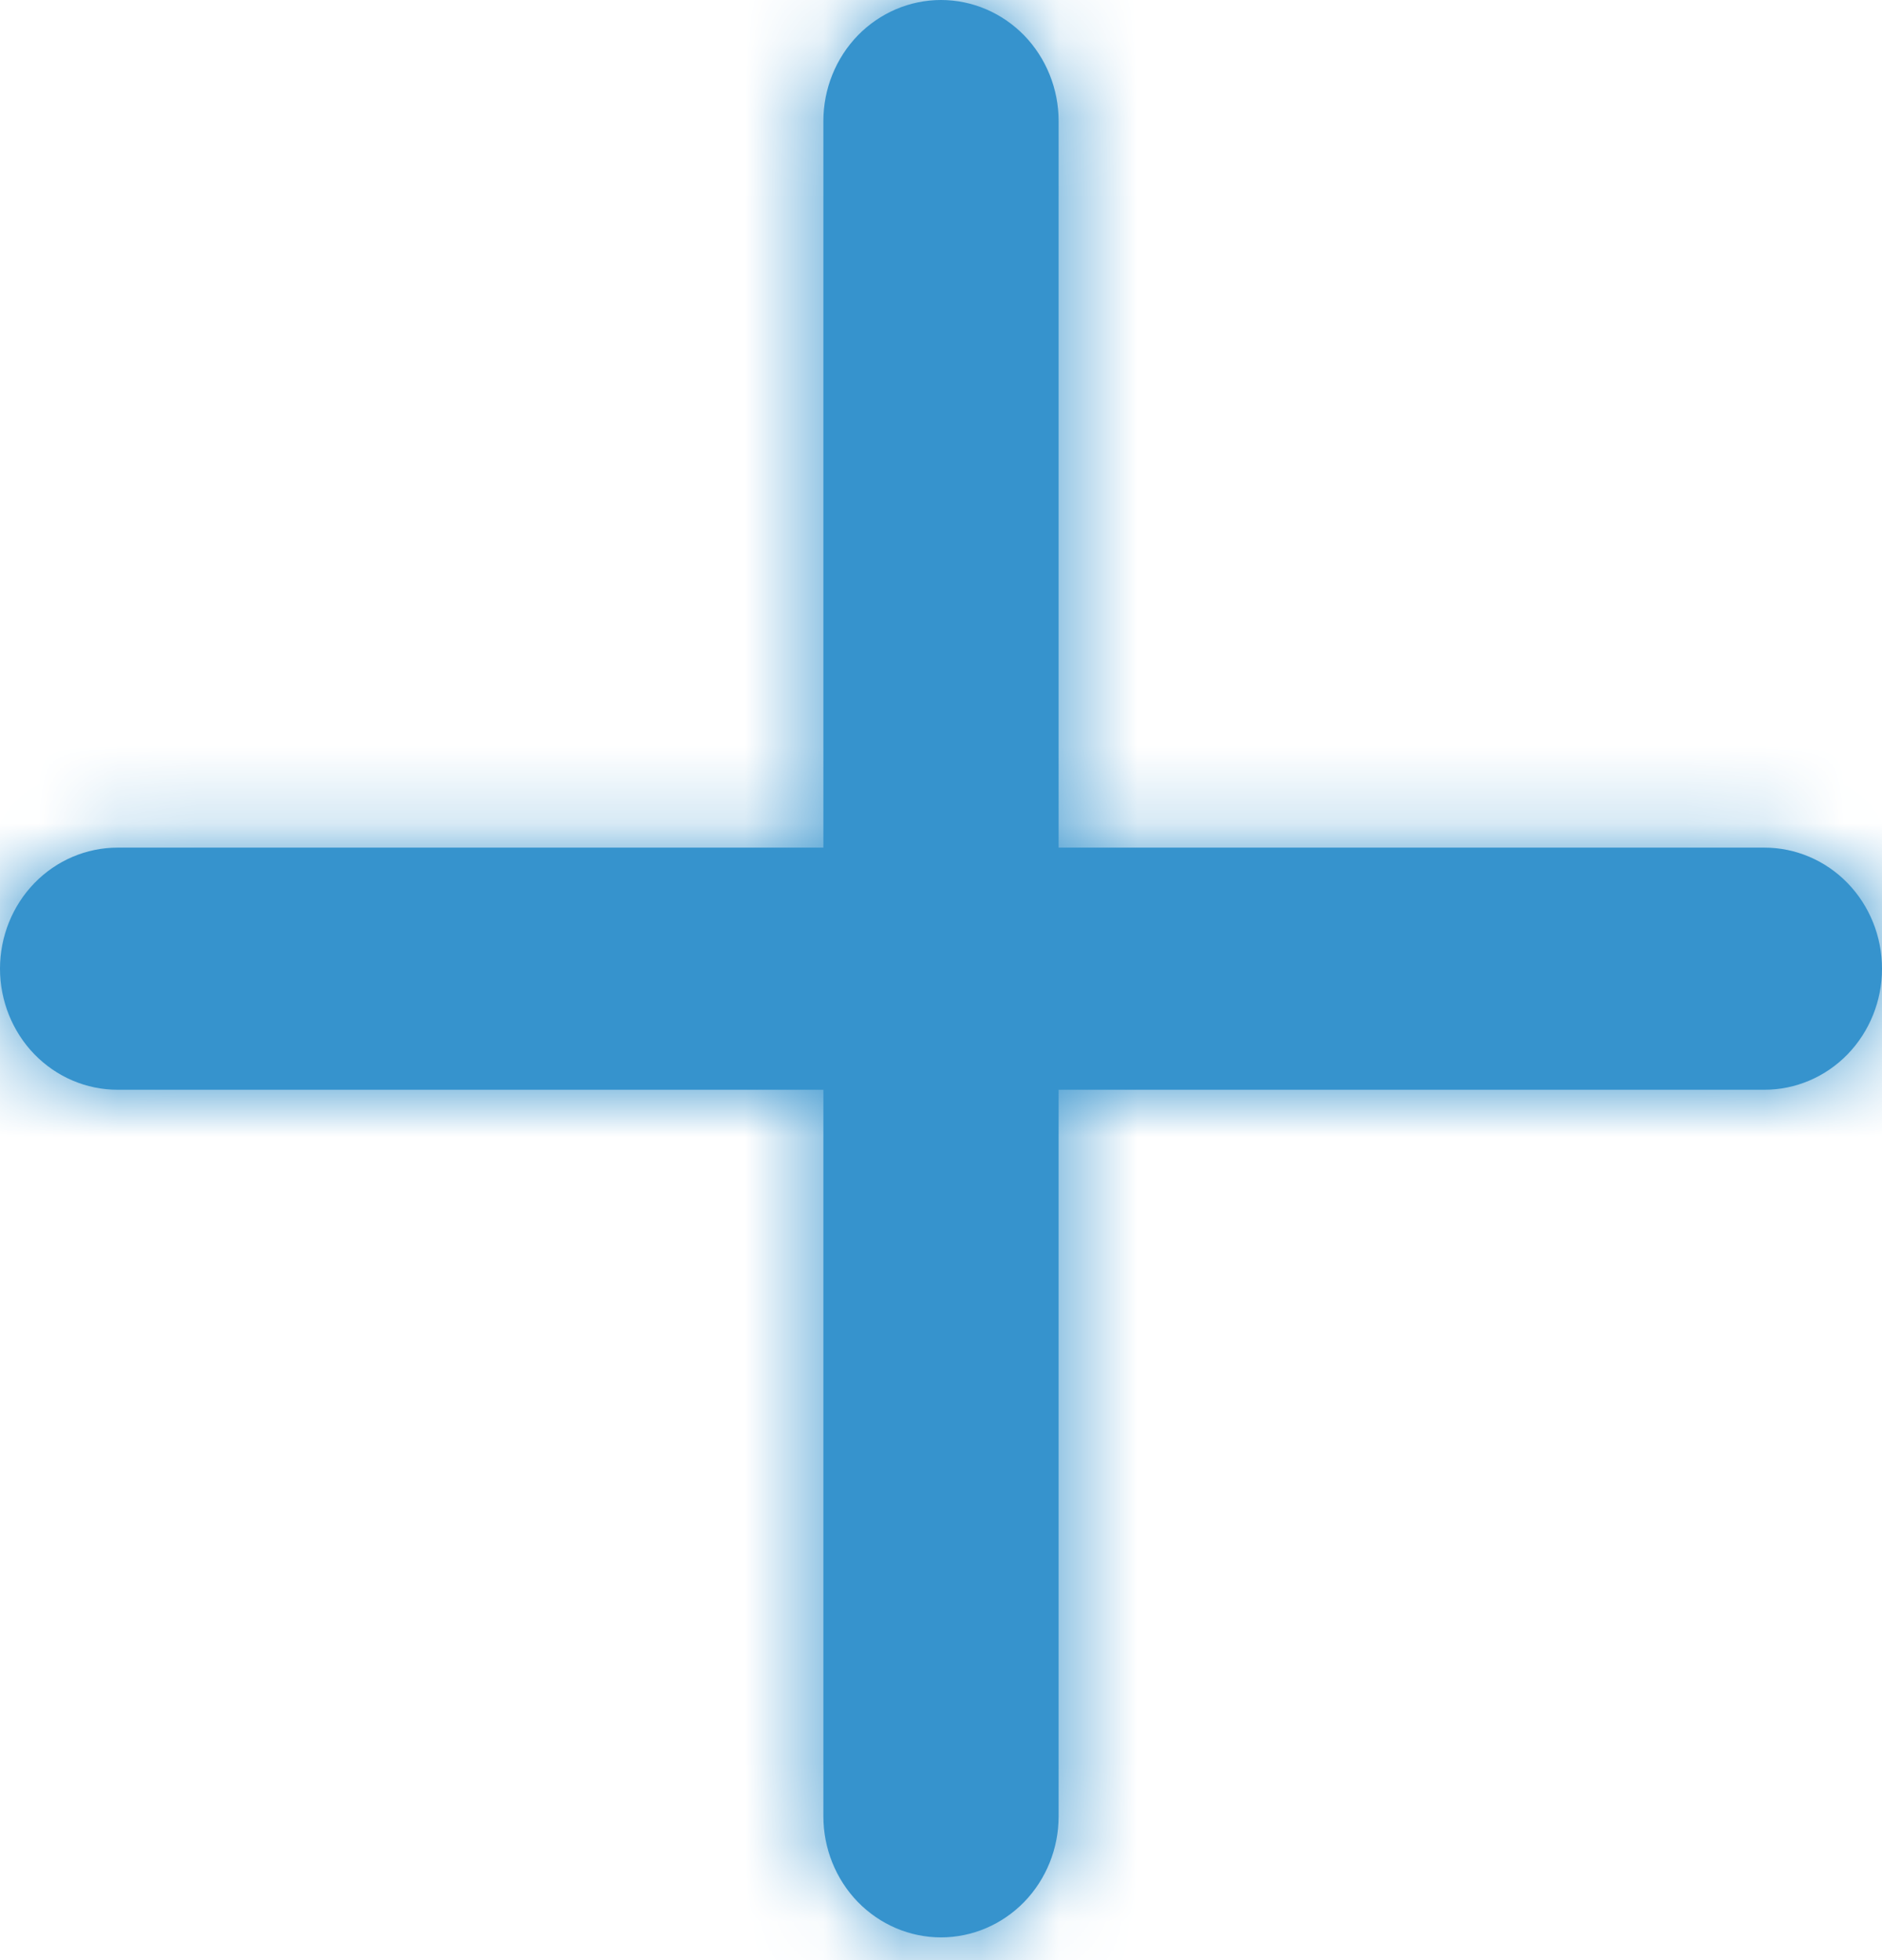 <svg width="24" height="25" viewBox="0 0 24 25" fill="none" xmlns="http://www.w3.org/2000/svg">
<mask id="path-1-inside-1_113_180" fill="white">
<path d="M12 0C12.398 0 12.779 0.163 13.061 0.452C13.342 0.742 13.5 1.135 13.5 1.544V10.811H22.5C22.898 10.811 23.279 10.973 23.561 11.263C23.842 11.553 24 11.945 24 12.355C24 12.764 23.842 13.157 23.561 13.447C23.279 13.737 22.898 13.899 22.5 13.899H13.5V23.166C13.5 23.575 13.342 23.968 13.061 24.258C12.779 24.547 12.398 24.71 12 24.71C11.602 24.71 11.221 24.547 10.939 24.258C10.658 23.968 10.5 23.575 10.5 23.166V13.899H1.5C1.102 13.899 0.721 13.737 0.439 13.447C0.158 13.157 0 12.764 0 12.355C0 11.945 0.158 11.553 0.439 11.263C0.721 10.973 1.102 10.811 1.5 10.811H10.5V1.544C10.5 1.135 10.658 0.742 10.939 0.452C11.221 0.163 11.602 0 12 0V0Z"/>
</mask>
<path d="M12 0C12.398 0 12.779 0.163 13.061 0.452C13.342 0.742 13.5 1.135 13.5 1.544V10.811H22.5C22.898 10.811 23.279 10.973 23.561 11.263C23.842 11.553 24 11.945 24 12.355C24 12.764 23.842 13.157 23.561 13.447C23.279 13.737 22.898 13.899 22.5 13.899H13.5V23.166C13.5 23.575 13.342 23.968 13.061 24.258C12.779 24.547 12.398 24.71 12 24.71C11.602 24.71 11.221 24.547 10.939 24.258C10.658 23.968 10.5 23.575 10.5 23.166V13.899H1.5C1.102 13.899 0.721 13.737 0.439 13.447C0.158 13.157 0 12.764 0 12.355C0 11.945 0.158 11.553 0.439 11.263C0.721 10.973 1.102 10.811 1.5 10.811H10.5V1.544C10.5 1.135 10.658 0.742 10.939 0.452C11.221 0.163 11.602 0 12 0V0Z" fill="#3693CD"/>
<path d="M12 0V-4H8V0H12ZM13.5 10.811H9.5V14.811H13.5V10.811ZM13.5 13.899V9.899H9.5V13.899H13.5ZM10.5 13.899H14.5V9.899H10.5V13.899ZM0 12.355H-4H0ZM1.5 10.811V14.811V10.811ZM10.5 10.811V14.811H14.5V10.811H10.5ZM12 0V4H16V0H12ZM12 4C11.299 4 10.651 3.712 10.191 3.239L15.93 -2.335C14.908 -3.387 13.497 -4 12 -4V4ZM10.191 3.239C9.736 2.77 9.5 2.159 9.5 1.544H17.5C17.5 0.111 16.948 -1.286 15.93 -2.335L10.191 3.239ZM9.5 1.544V10.811H17.5V1.544H9.5ZM13.5 14.811H22.5V6.811H13.5V14.811ZM22.5 14.811C21.799 14.811 21.151 14.523 20.691 14.05L26.43 8.476C25.408 7.424 23.997 6.811 22.5 6.811V14.811ZM20.691 14.05C20.236 13.581 20 12.969 20 12.355H28C28 10.921 27.448 9.524 26.43 8.476L20.691 14.05ZM20 12.355C20 11.741 20.236 11.129 20.691 10.66L26.43 16.234C27.448 15.186 28 13.788 28 12.355H20ZM20.691 10.66C21.151 10.187 21.799 9.899 22.5 9.899V17.899C23.997 17.899 25.408 17.286 26.43 16.234L20.691 10.66ZM22.5 9.899H13.5V17.899H22.5V9.899ZM9.5 13.899V23.166H17.5V13.899H9.5ZM9.5 23.166C9.5 22.551 9.736 21.939 10.191 21.471L15.93 27.044C16.948 25.996 17.5 24.599 17.5 23.166H9.5ZM10.191 21.471C10.651 20.998 11.299 20.71 12 20.71V28.71C13.497 28.71 14.908 28.096 15.93 27.044L10.191 21.471ZM12 20.71C12.701 20.71 13.349 20.998 13.809 21.471L8.07 27.044C9.092 28.096 10.503 28.71 12 28.71V20.71ZM13.809 21.471C14.264 21.939 14.5 22.551 14.5 23.166H6.5C6.5 24.599 7.052 25.996 8.07 27.044L13.809 21.471ZM14.5 23.166V13.899H6.5V23.166H14.5ZM10.5 9.899H1.5V17.899H10.5V9.899ZM1.5 9.899C2.201 9.899 2.849 10.187 3.309 10.66L-2.43 16.234C-1.408 17.286 0.003 17.899 1.5 17.899V9.899ZM3.309 10.66C3.764 11.129 4 11.741 4 12.355H-4C-4 13.788 -3.448 15.186 -2.43 16.234L3.309 10.66ZM4 12.355C4 12.969 3.764 13.581 3.309 14.05L-2.43 8.476C-3.448 9.524 -4 10.921 -4 12.355H4ZM3.309 14.05C2.849 14.523 2.201 14.811 1.5 14.811V6.811C0.003 6.811 -1.408 7.424 -2.43 8.476L3.309 14.05ZM1.5 14.811H10.5V6.811H1.5V14.811ZM14.5 10.811V1.544H6.5V10.811H14.5ZM14.5 1.544C14.5 2.159 14.264 2.77 13.809 3.239L8.07 -2.335C7.052 -1.286 6.5 0.111 6.5 1.544H14.5ZM13.809 3.239C13.349 3.712 12.701 4 12 4V-4C10.503 -4 9.092 -3.387 8.07 -2.335L13.809 3.239ZM16 0V0H8V0H16Z" fill="#3693CD" mask="url(#path-1-inside-1_113_180)"/>
</svg>
